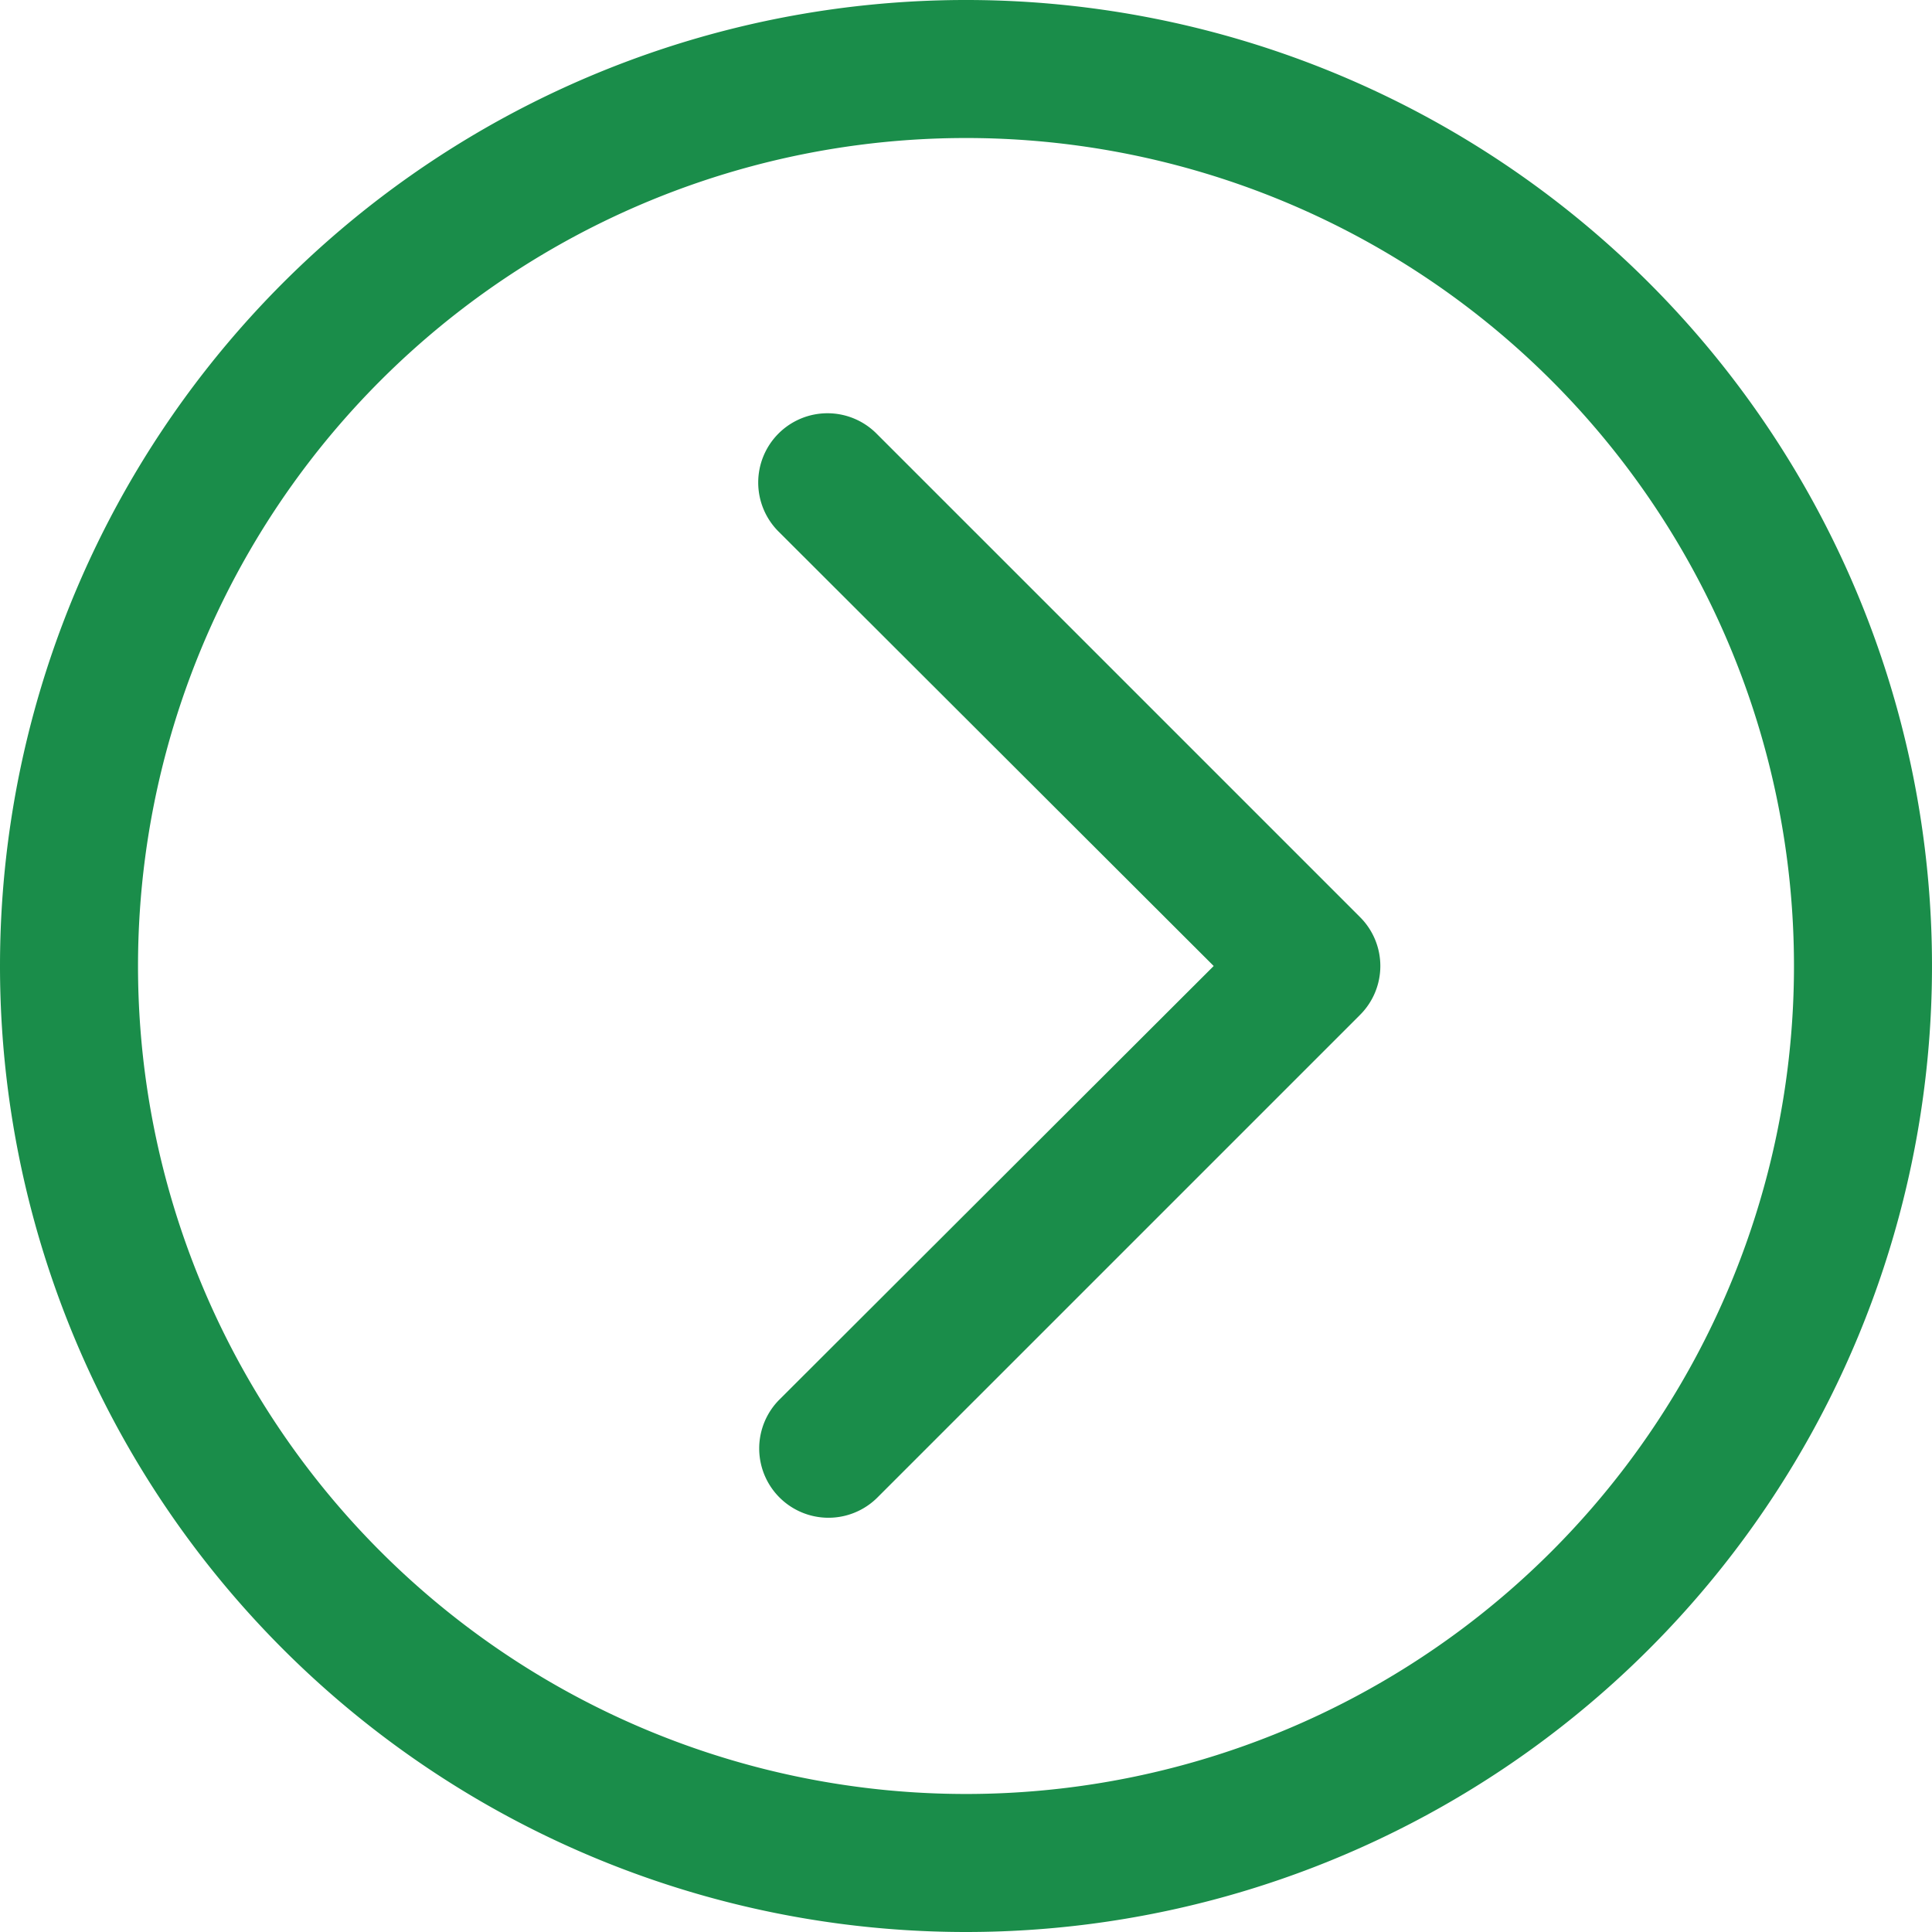 <svg xmlns="http://www.w3.org/2000/svg" width="44.178" height="44.178" viewBox="0 0 44.178 44.178">
  <g id="right" transform="translate(108.178 108.178) rotate(180)">
    <path id="a" d="M105.022,86.089a18.933,18.933,0,1,0-18.933,18.933A18.933,18.933,0,0,0,105.022,86.089Zm3.156,0A22.089,22.089,0,1,1,86.089,64,22.089,22.089,0,0,1,108.178,86.089Z" fill="#1a8d4a"/>
    <path id="a-2" data-name="a" d="M333.566,278.422a1.584,1.584,0,1,1-2.24,2.24l-11.044-11.044a1.578,1.578,0,0,1,0-2.24l11.044-11.044a1.584,1.584,0,0,1,2.24,2.24l-9.94,9.924Z" transform="translate(-243.201 -182.409)" fill="#1a8d4a"/>
  </g>
</svg>
